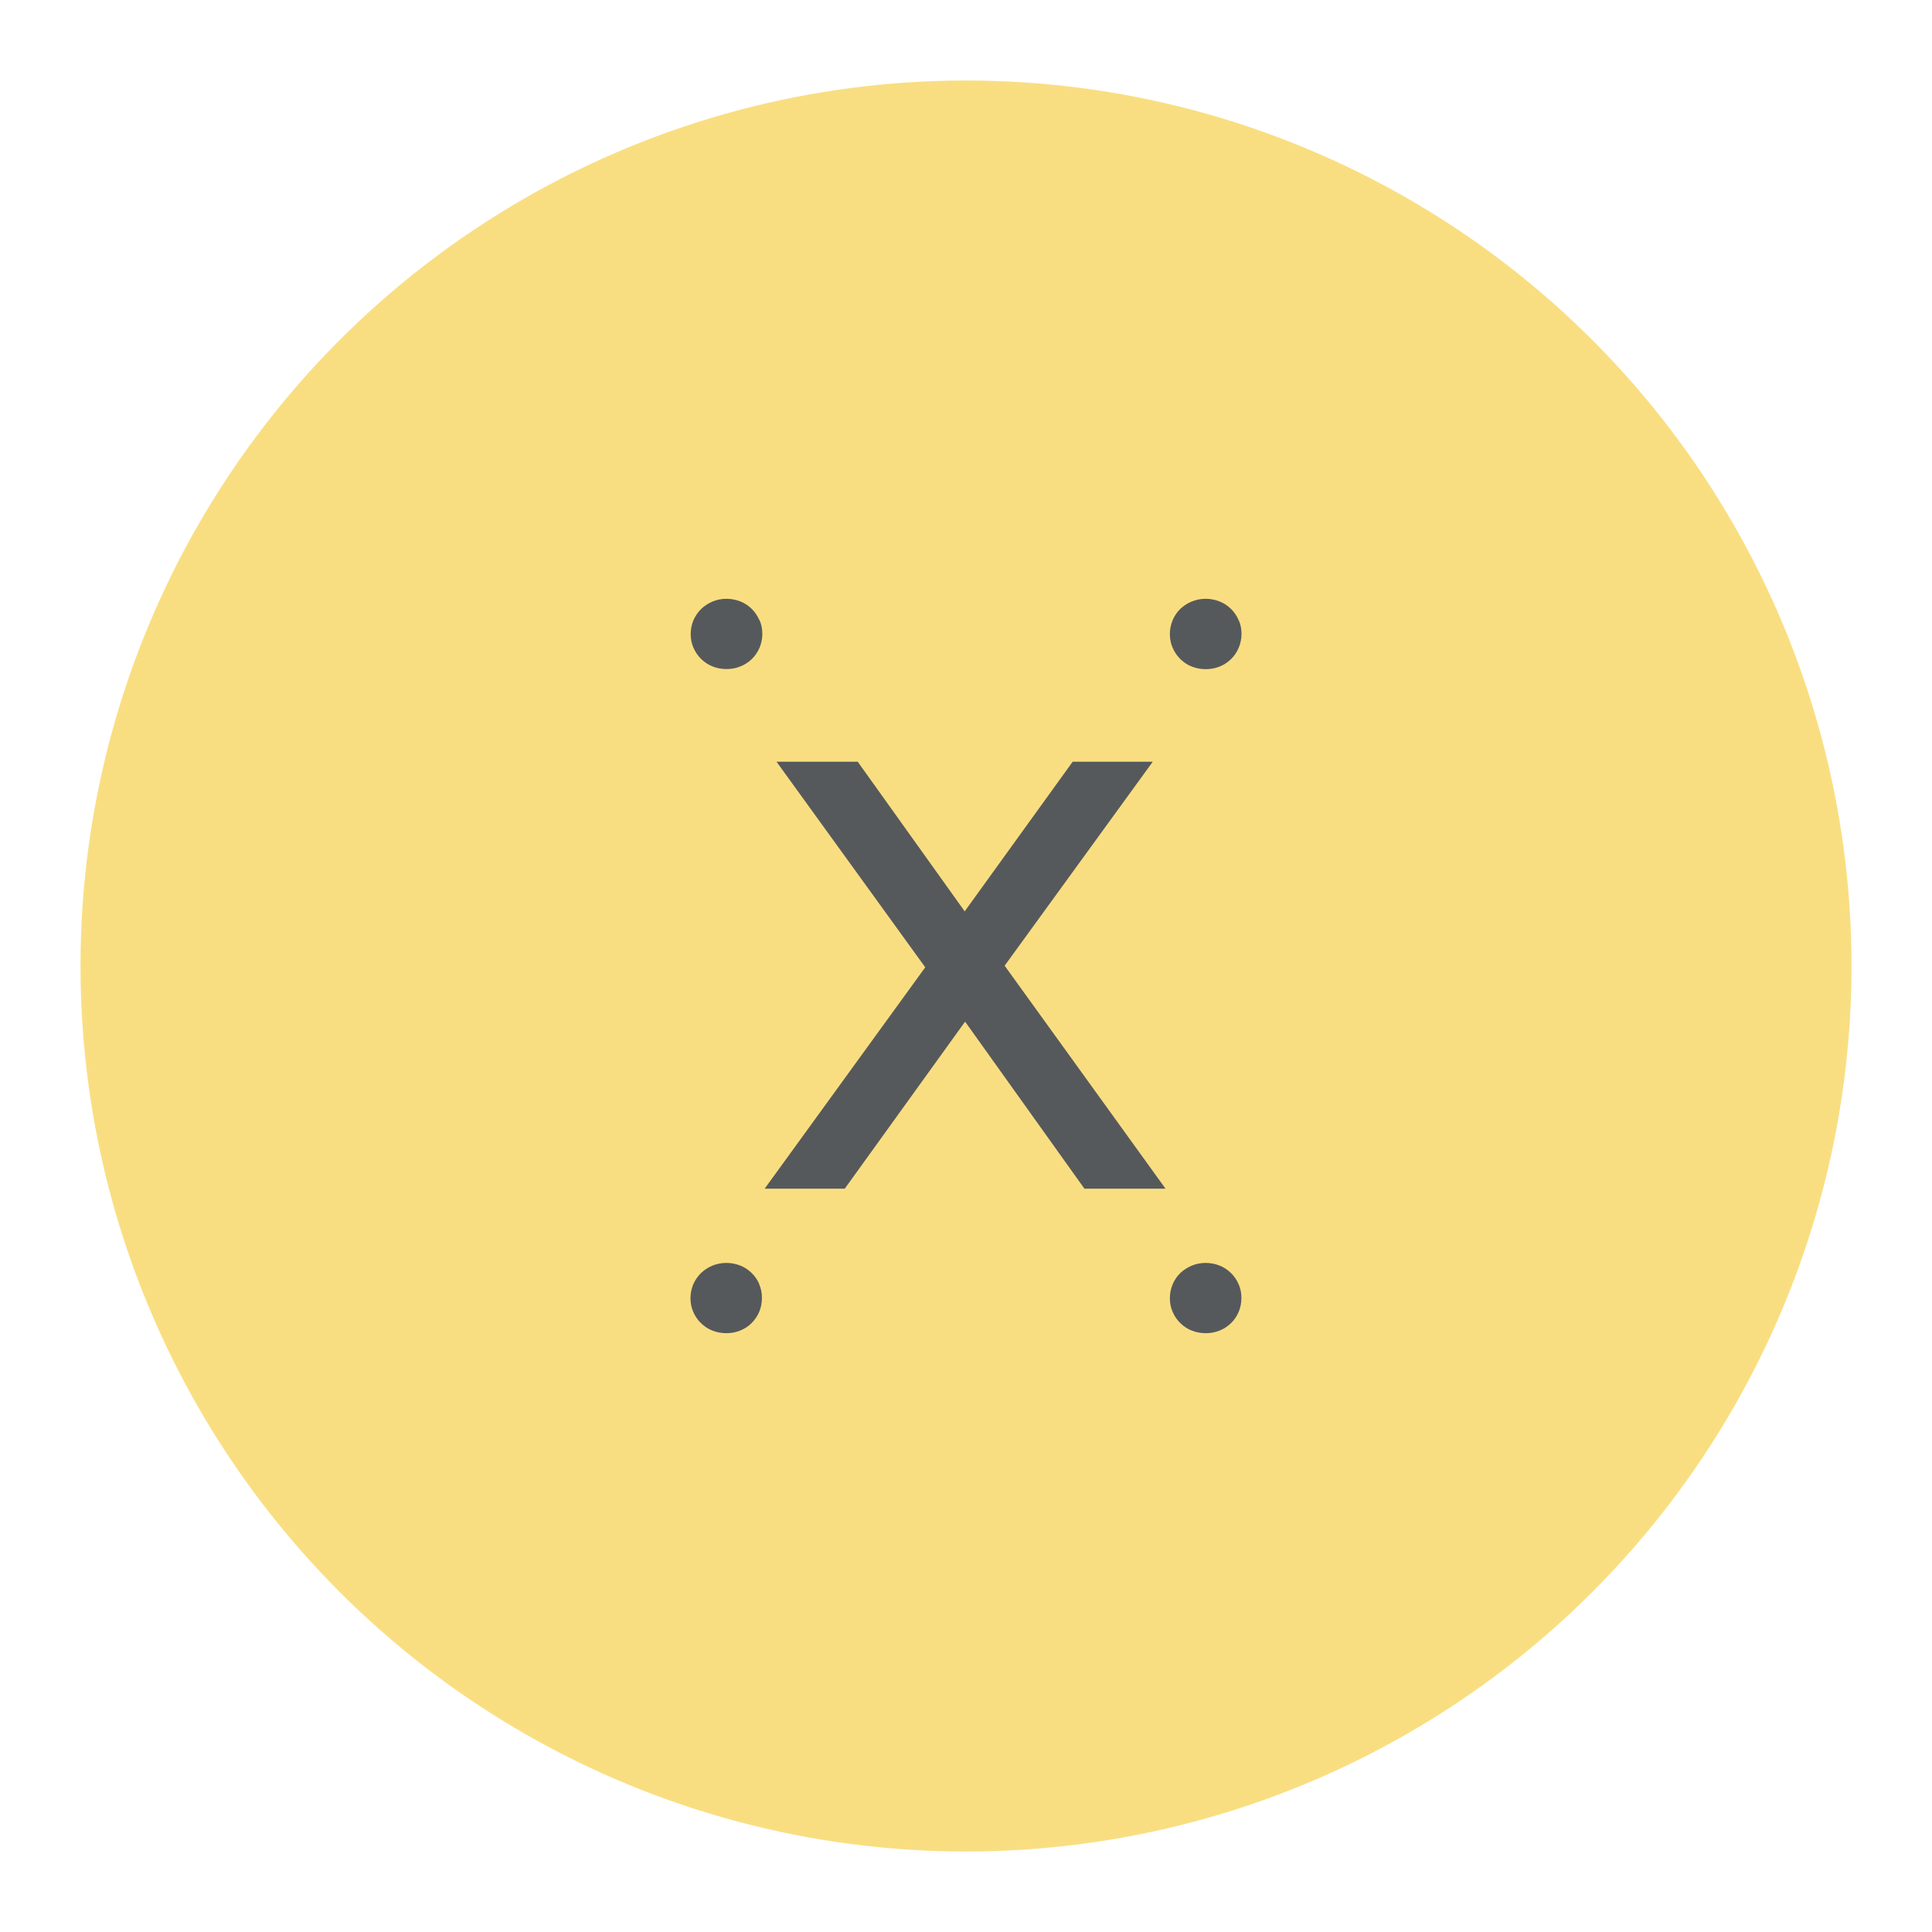 <?xml version="1.0" encoding="UTF-8"?><svg id="a" xmlns="http://www.w3.org/2000/svg" width="192" height="192" xmlns:xlink="http://www.w3.org/1999/xlink" viewBox="0 0 192 192"><defs><clipPath id="d"><circle cx="96" cy="96" r="88" style="fill:none;"/></clipPath></defs><g id="b"><g id="c"><g style="clip-path:url(#d);"><circle cx="96" cy="96" r="88" style="fill:none;"/><circle cx="96" cy="96" r="88" style="fill:#f9de81;"/><polygon points="115.83 118.13 107.77 118.13 95.91 101.53 83.95 118.13 75.99 118.13 91.95 96.13 77.17 75.7 85.24 75.7 95.87 90.57 106.6 75.7 114.56 75.7 99.84 95.97 115.83 118.13" style="fill:#56595b;"/><path d="m123.09,61.62c-.18-.42-.43-.79-.76-1.11-.34-.33-.73-.59-1.16-.75-.87-.34-1.88-.34-2.74.02-.42.17-.8.42-1.12.72-.32.31-.58.68-.77,1.12-.18.43-.28.9-.28,1.39s.09.95.28,1.37c.18.42.43.79.76,1.12.34.33.73.59,1.16.75.43.17.89.25,1.37.25s.91-.08,1.35-.25c.44-.17.83-.43,1.16-.75.32-.31.57-.68.76-1.12.18-.43.28-.9.28-1.39s-.09-.94-.28-1.37Z" style="fill:#56595b;"/><path d="m75.46,61.62c-.18-.42-.43-.79-.75-1.11h0c-.34-.33-.73-.59-1.16-.75-.87-.34-1.88-.34-2.74.02-.42.18-.8.42-1.11.72-.32.31-.58.68-.78,1.12-.18.43-.28.9-.28,1.39s.09.95.28,1.37c.18.42.43.79.76,1.11.34.33.73.59,1.16.75.43.17.89.25,1.37.25s.91-.08,1.34-.25c.44-.17.83-.42,1.17-.75.32-.31.57-.68.76-1.11.18-.43.28-.9.28-1.39s-.09-.95-.28-1.37Z" style="fill:#56595b;"/><path d="m123.09,127.62c-.18-.42-.43-.79-.76-1.11-.34-.33-.73-.59-1.16-.75-.87-.34-1.89-.34-2.74.02-.42.18-.8.42-1.12.72-.32.31-.58.68-.77,1.12-.18.43-.28.9-.28,1.39s.09.95.28,1.37c.18.42.43.79.76,1.11.34.33.73.59,1.16.75.43.17.89.25,1.37.25s.91-.08,1.35-.25c.44-.17.83-.43,1.16-.75.32-.31.57-.68.76-1.12.18-.43.27-.9.27-1.39s-.09-.94-.28-1.37Z" style="fill:#56595b;"/><path d="m75.46,127.62c-.18-.42-.43-.79-.76-1.11h0c-.34-.33-.73-.59-1.16-.75-.87-.34-1.88-.34-2.75.02-.42.18-.8.42-1.11.72-.32.31-.58.68-.78,1.12-.18.43-.28.9-.28,1.39s.09.95.28,1.37c.18.42.43.79.76,1.11.34.33.73.59,1.16.75.43.17.89.25,1.37.25s.91-.08,1.34-.25c.44-.17.83-.42,1.16-.75.31-.31.57-.68.76-1.12.18-.43.27-.9.27-1.39s-.09-.95-.28-1.37Z" style="fill:#56595b;"/></g></g></g></svg>